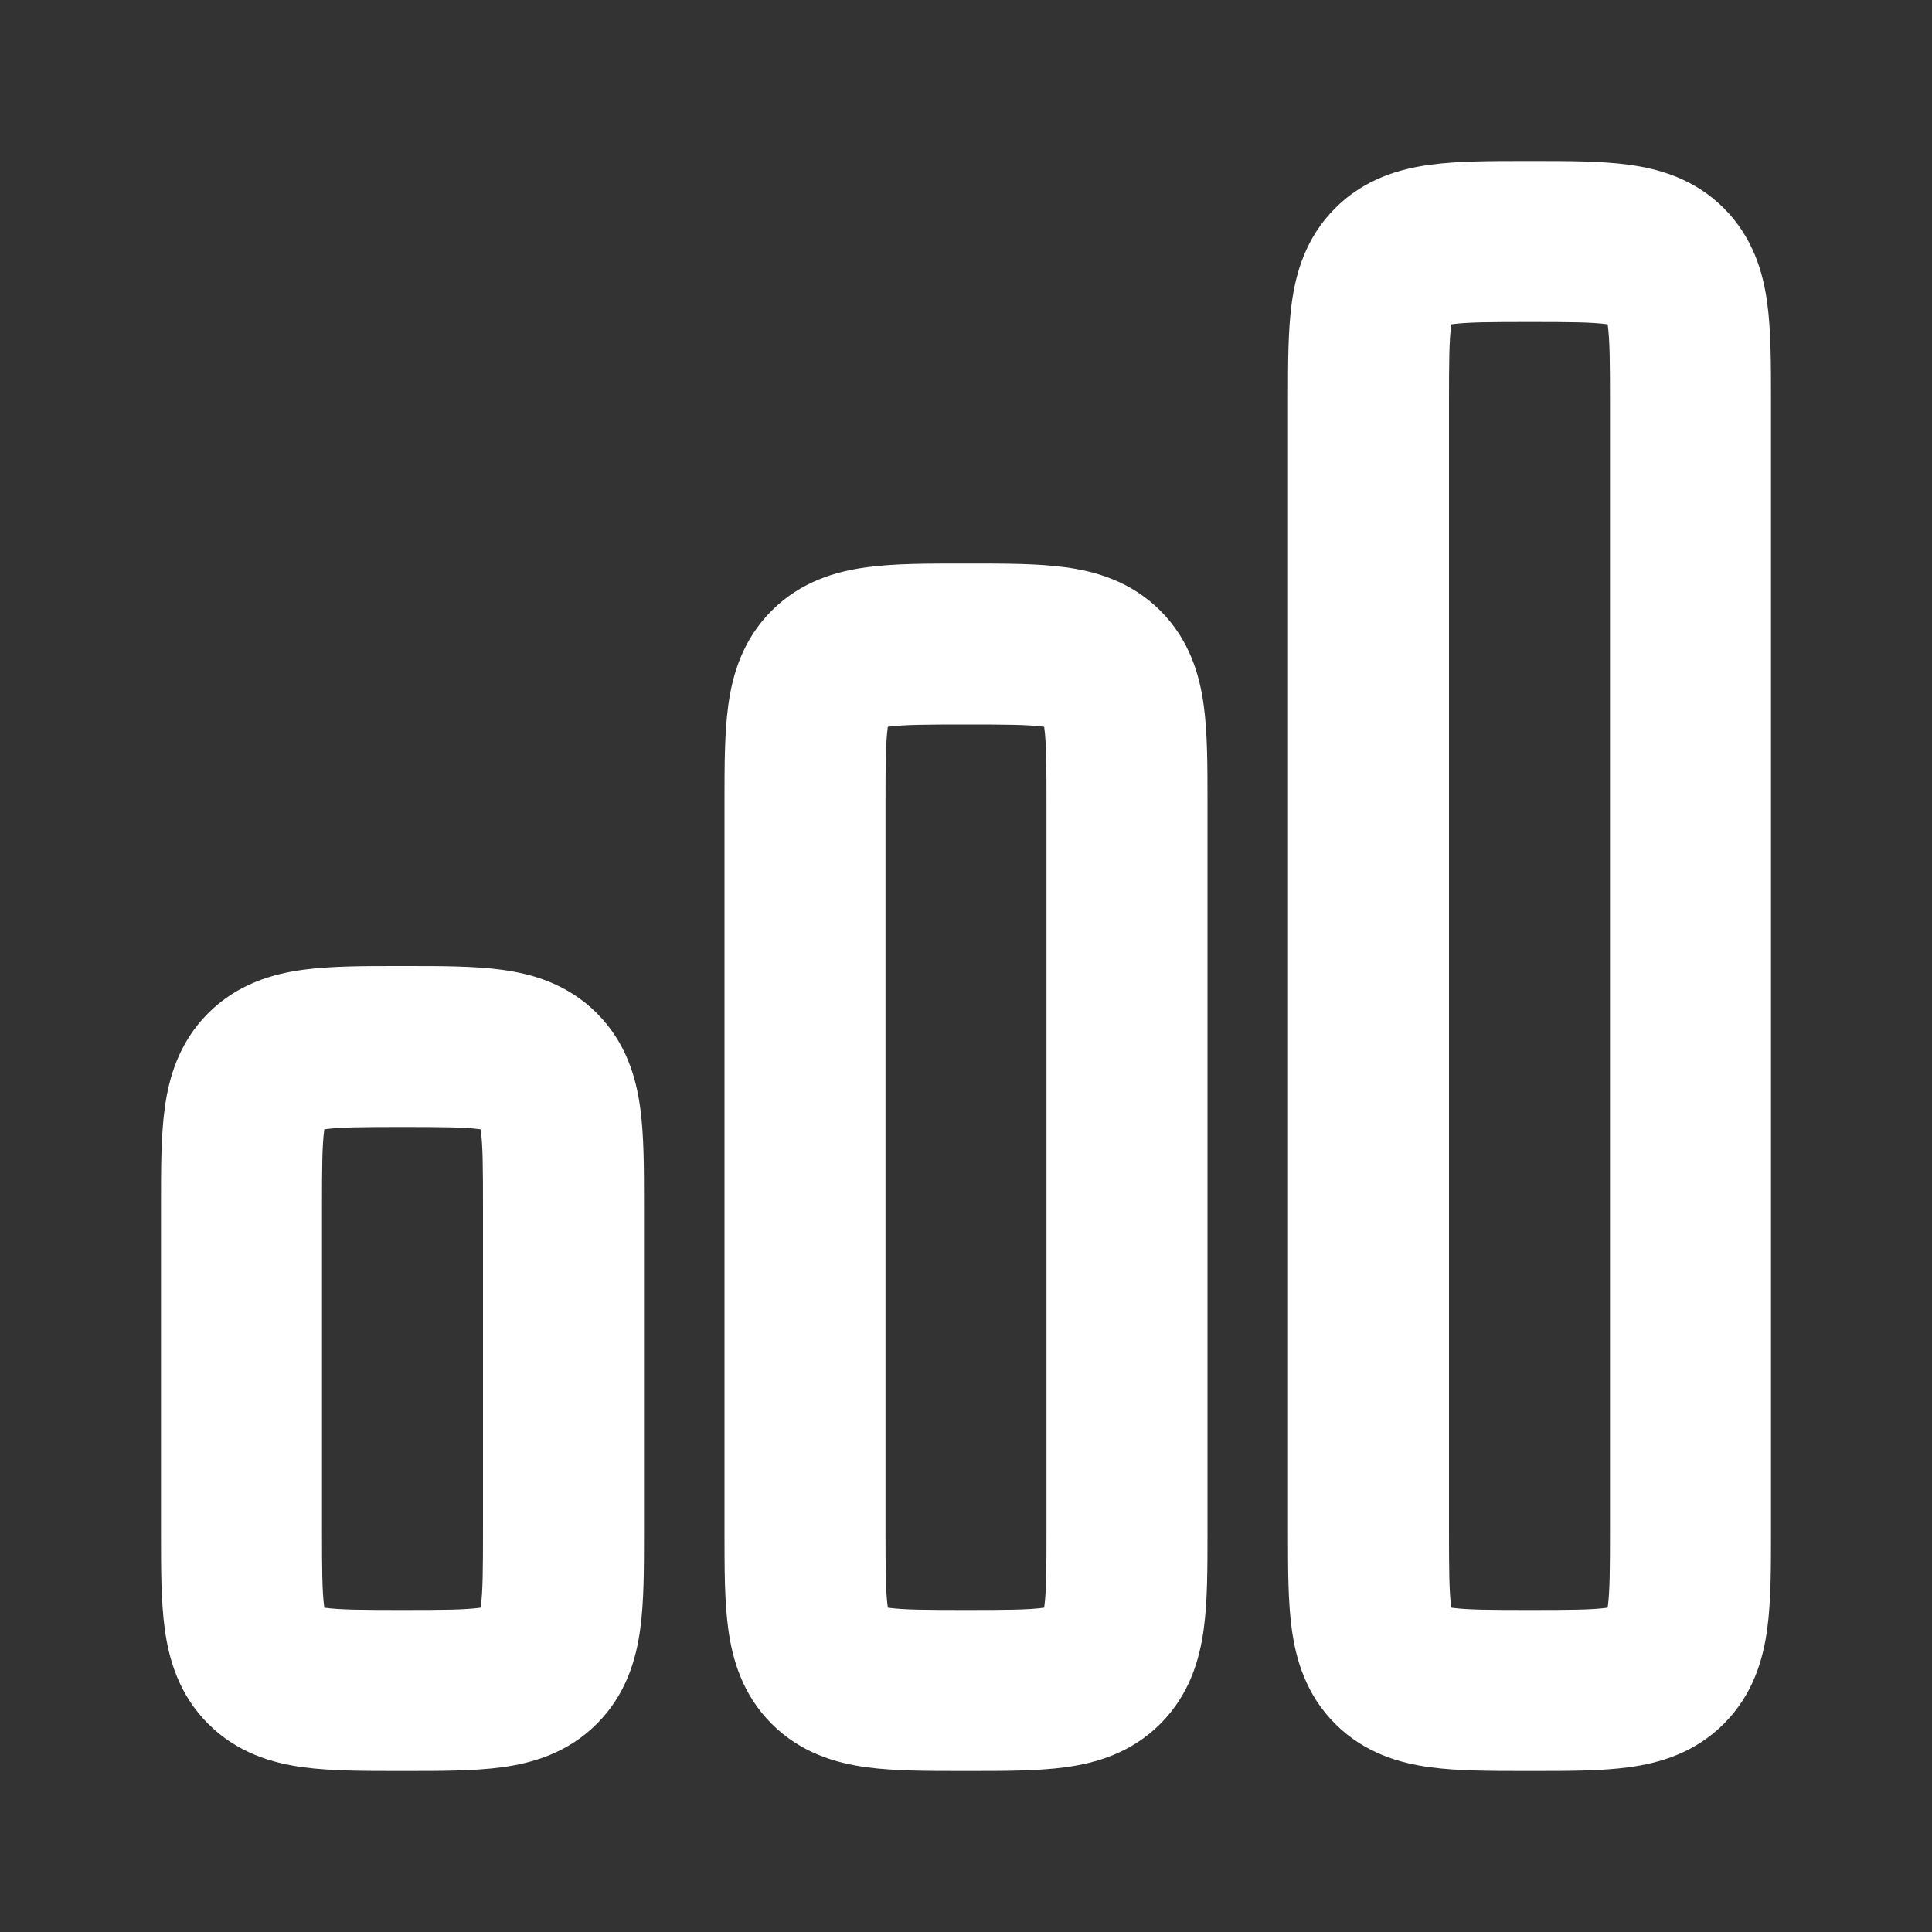 <svg width="24" height="24" viewBox="0 0 24 24" fill="none" xmlns="http://www.w3.org/2000/svg">
<rect x="0" y="0" width="24" height="24" fill="#333333" stroke="none"/>
<path fill-rule="evenodd" clip-rule="evenodd" d="M4.946 12C4.964 12 4.982 12 5 12C5.018 12 5.036 12 5.054 12C5.478 12 5.891 12 6.231 12.046C6.614 12.097 7.051 12.223 7.414 12.586C7.777 12.949 7.903 13.386 7.954 13.77C8 14.109 8 14.521 8 14.946C8 14.964 8 14.982 8 15V19C8 19.018 8 19.036 8 19.054C8 19.479 8 19.891 7.954 20.23C7.903 20.614 7.777 21.051 7.414 21.414C7.051 21.777 6.614 21.903 6.231 21.954C5.891 22 5.478 22 5.054 22C5.036 22 5.018 22 5 22C4.982 22 4.964 22 4.946 22C4.522 22 4.109 22 3.769 21.954C3.386 21.903 2.949 21.777 2.586 21.414C2.223 21.051 2.097 20.614 2.046 20.23C2 19.891 2 19.479 2 19.054C2 19.036 2 19.018 2 19V15C2 14.982 2 14.964 2 14.946C2 14.521 2 14.109 2.046 13.77C2.097 13.386 2.223 12.949 2.586 12.586C2.949 12.223 3.386 12.097 3.769 12.046C4.109 12 4.522 12 4.946 12ZM4.029 14.029C4.028 14.031 4.028 14.034 4.028 14.036C4.002 14.226 4 14.5 4 15V19C4 19.5 4.002 19.774 4.028 19.964C4.028 19.966 4.028 19.969 4.029 19.971C4.031 19.972 4.034 19.972 4.036 19.972C4.226 19.998 4.5 20 5 20C5.5 20 5.774 19.998 5.964 19.972C5.967 19.972 5.969 19.972 5.971 19.971C5.972 19.969 5.972 19.966 5.972 19.964C5.998 19.774 6 19.5 6 19V15C6 14.5 5.998 14.226 5.972 14.036C5.972 14.034 5.972 14.031 5.971 14.029C5.969 14.028 5.967 14.028 5.964 14.028C5.774 14.002 5.5 14 5 14C4.5 14 4.226 14.002 4.036 14.028C4.034 14.028 4.031 14.028 4.029 14.029Z" fill="white"/>
<path fill-rule="evenodd" clip-rule="evenodd" d="M11.946 7C11.964 7 11.982 7 12 7C12.018 7 12.036 7 12.054 7C12.479 7 12.891 7 13.23 7.046C13.614 7.097 14.051 7.223 14.414 7.586C14.777 7.949 14.903 8.386 14.954 8.769C15 9.109 15 9.522 15 9.946C15 9.964 15 9.982 15 10V19C15 19.018 15 19.036 15 19.054C15 19.479 15 19.891 14.954 20.23C14.903 20.614 14.777 21.051 14.414 21.414C14.051 21.777 13.614 21.903 13.23 21.954C12.891 22 12.479 22 12.054 22C12.036 22 12.018 22 12 22C11.982 22 11.964 22 11.946 22C11.521 22 11.109 22 10.77 21.954C10.386 21.903 9.949 21.777 9.586 21.414C9.223 21.051 9.097 20.614 9.046 20.23C9 19.891 9 19.479 9 19.054C9 19.036 9 19.018 9 19V10C9 9.982 9 9.964 9 9.946C9 9.522 9 9.109 9.046 8.769C9.097 8.386 9.223 7.949 9.586 7.586C9.949 7.223 10.386 7.097 10.77 7.046C11.109 7 11.521 7 11.946 7ZM11.029 9.029C11.028 9.031 11.028 9.034 11.028 9.036C11.002 9.226 11 9.5 11 10V19C11 19.5 11.002 19.774 11.028 19.964C11.028 19.966 11.028 19.969 11.029 19.971C11.031 19.972 11.034 19.972 11.036 19.972C11.226 19.998 11.5 20 12 20C12.5 20 12.774 19.998 12.964 19.972C12.966 19.972 12.969 19.972 12.971 19.971C12.972 19.969 12.972 19.966 12.972 19.964C12.998 19.774 13 19.5 13 19V10C13 9.5 12.998 9.226 12.972 9.036C12.972 9.034 12.972 9.031 12.971 9.029C12.969 9.028 12.966 9.028 12.964 9.028C12.774 9.002 12.5 9 12 9C11.5 9 11.226 9.002 11.036 9.028C11.034 9.028 11.031 9.028 11.029 9.029Z" fill="white"/>
<path fill-rule="evenodd" clip-rule="evenodd" d="M18.946 2C18.964 2 18.982 2 19 2C19.018 2 19.036 2 19.054 2C19.479 2 19.891 2 20.23 2.046C20.614 2.097 21.051 2.223 21.414 2.586C21.777 2.949 21.903 3.386 21.954 3.769C22 4.109 22 4.522 22 4.946C22 4.964 22 4.982 22 5V19C22 19.018 22 19.036 22 19.054C22 19.479 22 19.891 21.954 20.23C21.903 20.614 21.777 21.051 21.414 21.414C21.051 21.777 20.614 21.903 20.23 21.954C19.891 22 19.479 22 19.054 22C19.036 22 19.018 22 19 22C18.982 22 18.964 22 18.946 22C18.521 22 18.109 22 17.77 21.954C17.386 21.903 16.949 21.777 16.586 21.414C16.223 21.051 16.097 20.614 16.046 20.23C16 19.891 16 19.479 16 19.054C16 19.036 16 19.018 16 19V5C16 4.982 16 4.964 16 4.946C16 4.522 16 4.109 16.046 3.769C16.097 3.386 16.223 2.949 16.586 2.586C16.949 2.223 17.386 2.097 17.77 2.046C18.109 2 18.521 2 18.946 2ZM18.029 4.029C18.028 4.031 18.028 4.034 18.028 4.036C18.002 4.226 18 4.5 18 5V19C18 19.5 18.002 19.774 18.028 19.964C18.028 19.966 18.028 19.969 18.029 19.971C18.031 19.972 18.034 19.972 18.036 19.972C18.226 19.998 18.5 20 19 20C19.5 20 19.774 19.998 19.964 19.972C19.966 19.972 19.969 19.972 19.971 19.971C19.972 19.969 19.972 19.966 19.972 19.964C19.998 19.774 20 19.5 20 19V5C20 4.5 19.998 4.226 19.972 4.036C19.972 4.034 19.972 4.031 19.971 4.029C19.969 4.028 19.966 4.028 19.964 4.028C19.774 4.002 19.5 4 19 4C18.5 4 18.226 4.002 18.036 4.028C18.034 4.028 18.031 4.028 18.029 4.029Z" fill="white"/>
</svg>
